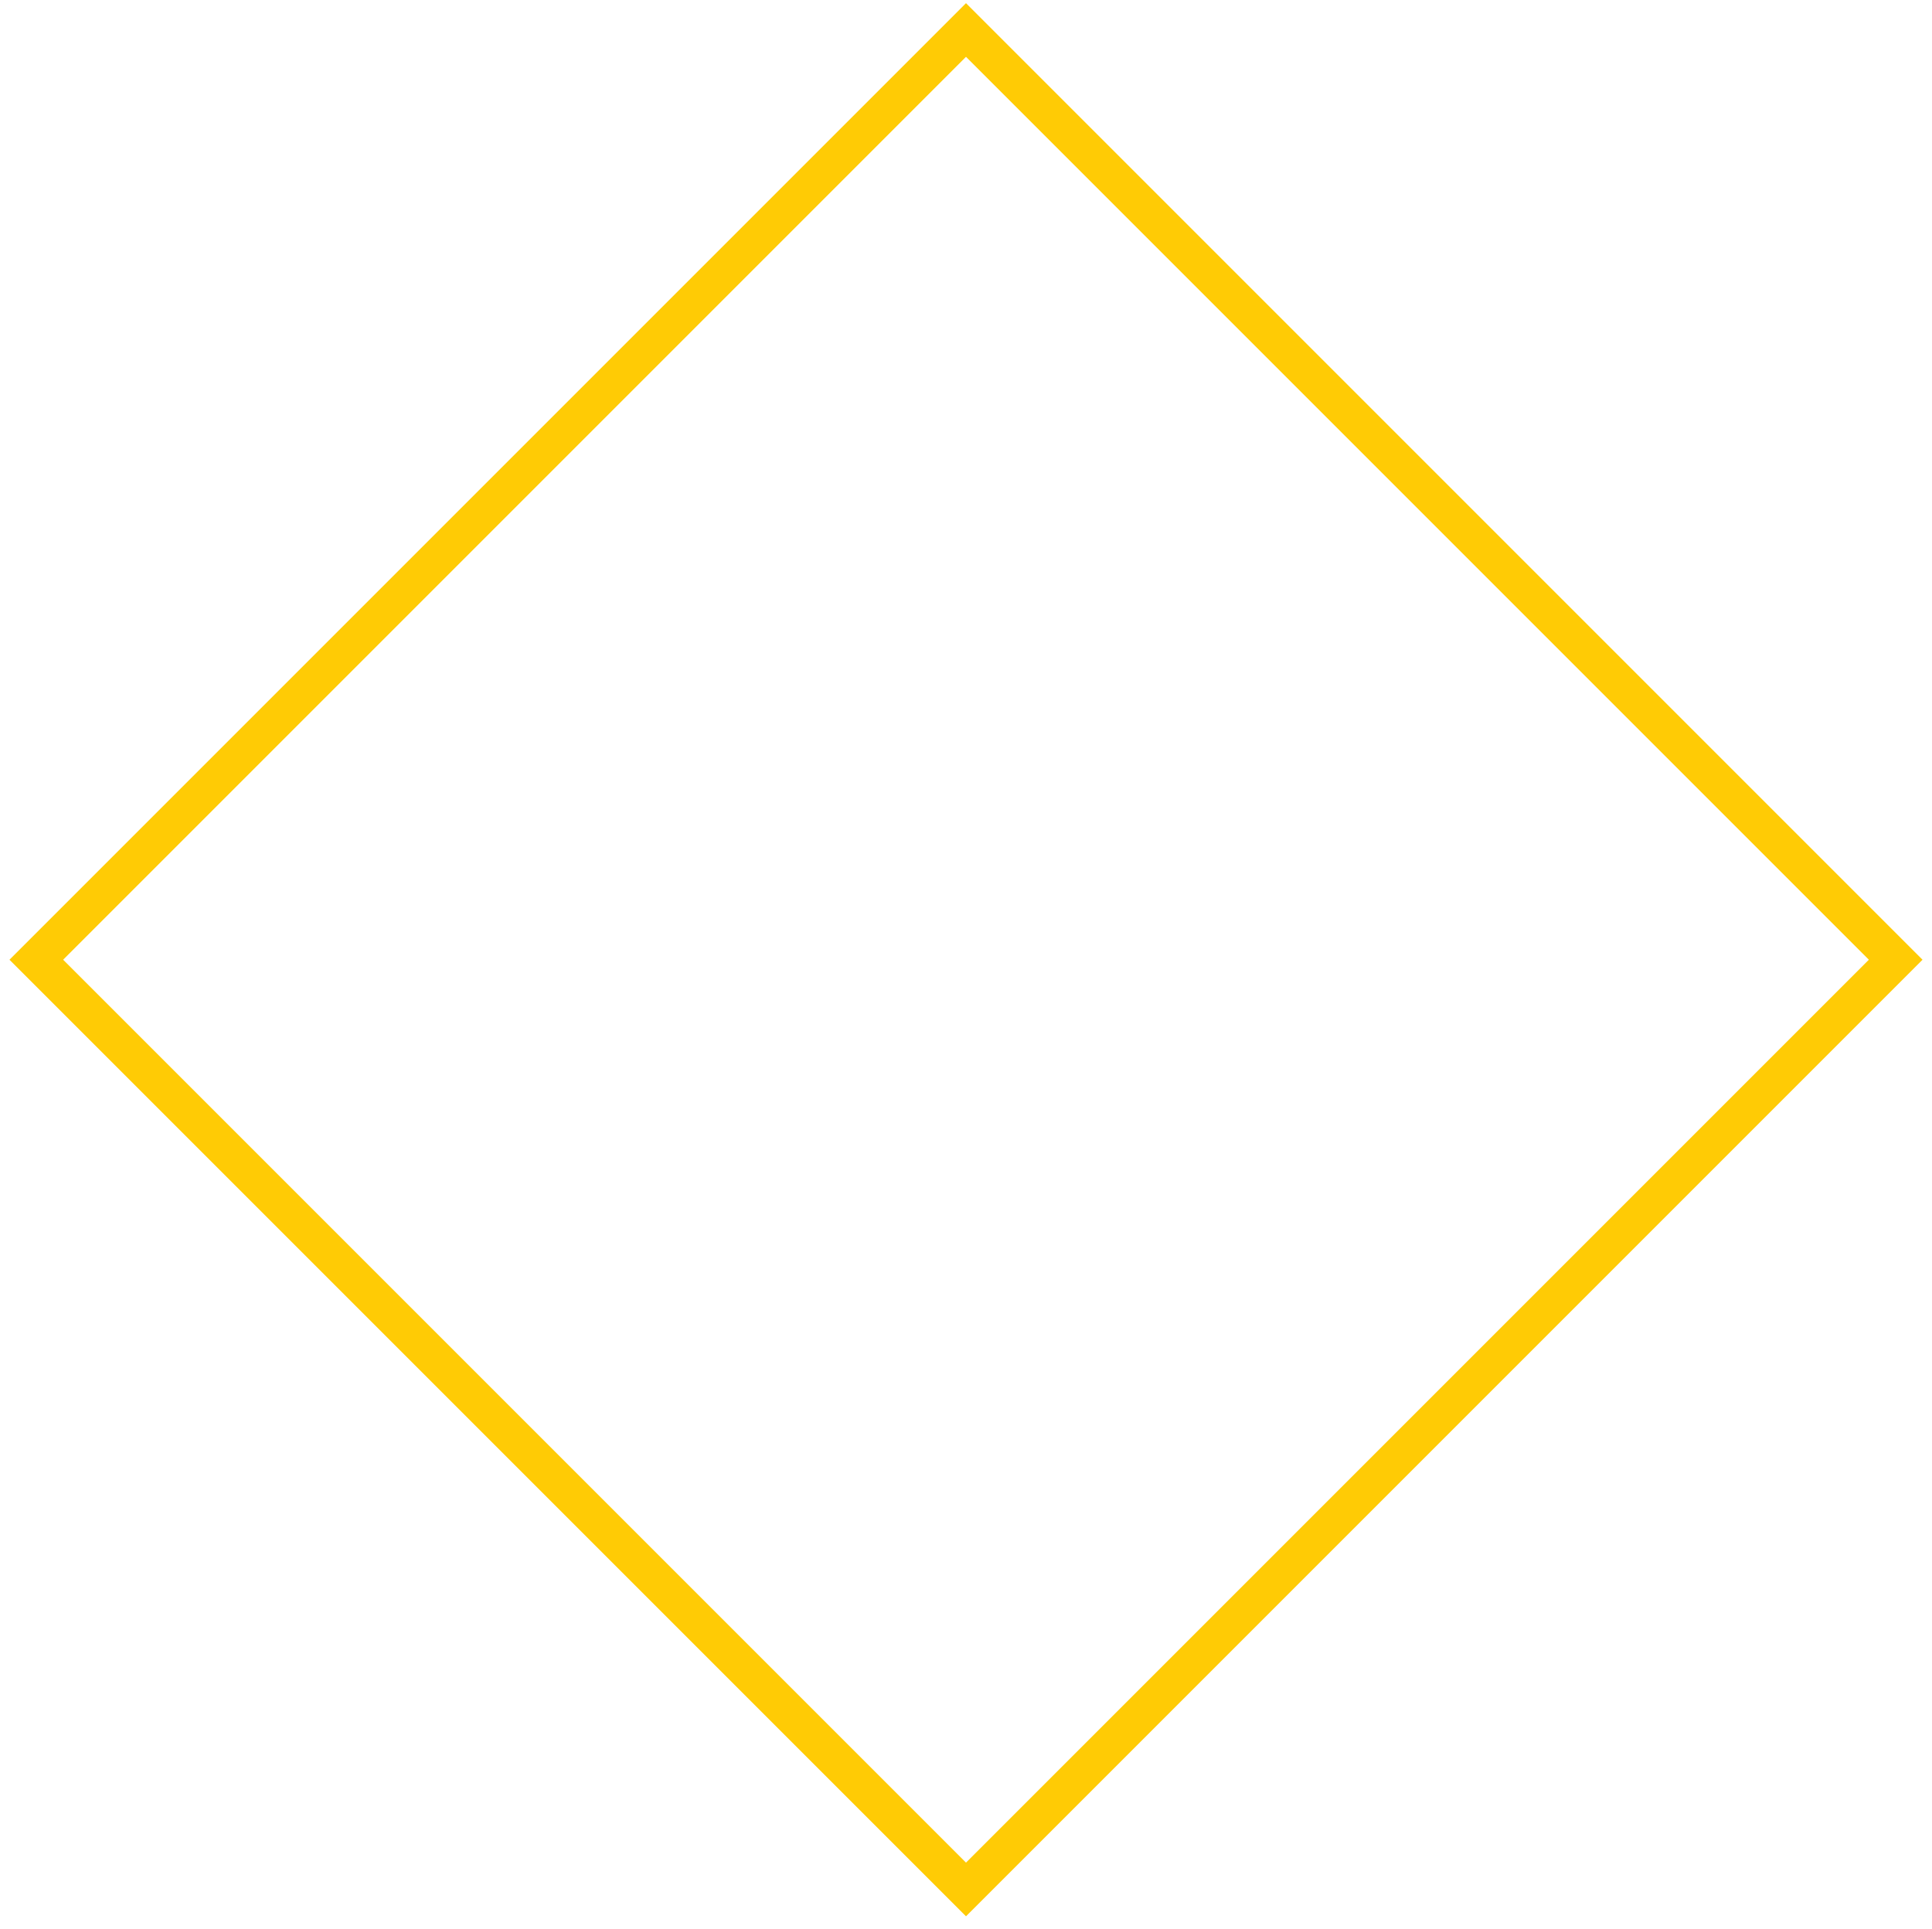 <?xml version="1.0" encoding="utf-8"?>
<!-- Generator: Adobe Illustrator 17.1.0, SVG Export Plug-In . SVG Version: 6.00 Build 0)  -->
<!DOCTYPE svg PUBLIC "-//W3C//DTD SVG 1.1//EN" "http://www.w3.org/Graphics/SVG/1.1/DTD/svg11.dtd">
<svg version="1.1" id="Layer_1" xmlns="http://www.w3.org/2000/svg" xmlns:xlink="http://www.w3.org/1999/xlink" x="0px" y="0px"
	 viewBox="0 0 612 611" enable-background="new 0 0 612 611" xml:space="preserve">
<g>
	<path fill="#ffcb05" d="M306,18l286,286L306,590L20,304L306,18 M306,1L3,304l303,303l303-303L306,1L306,1z"/>
</g>
</svg>

